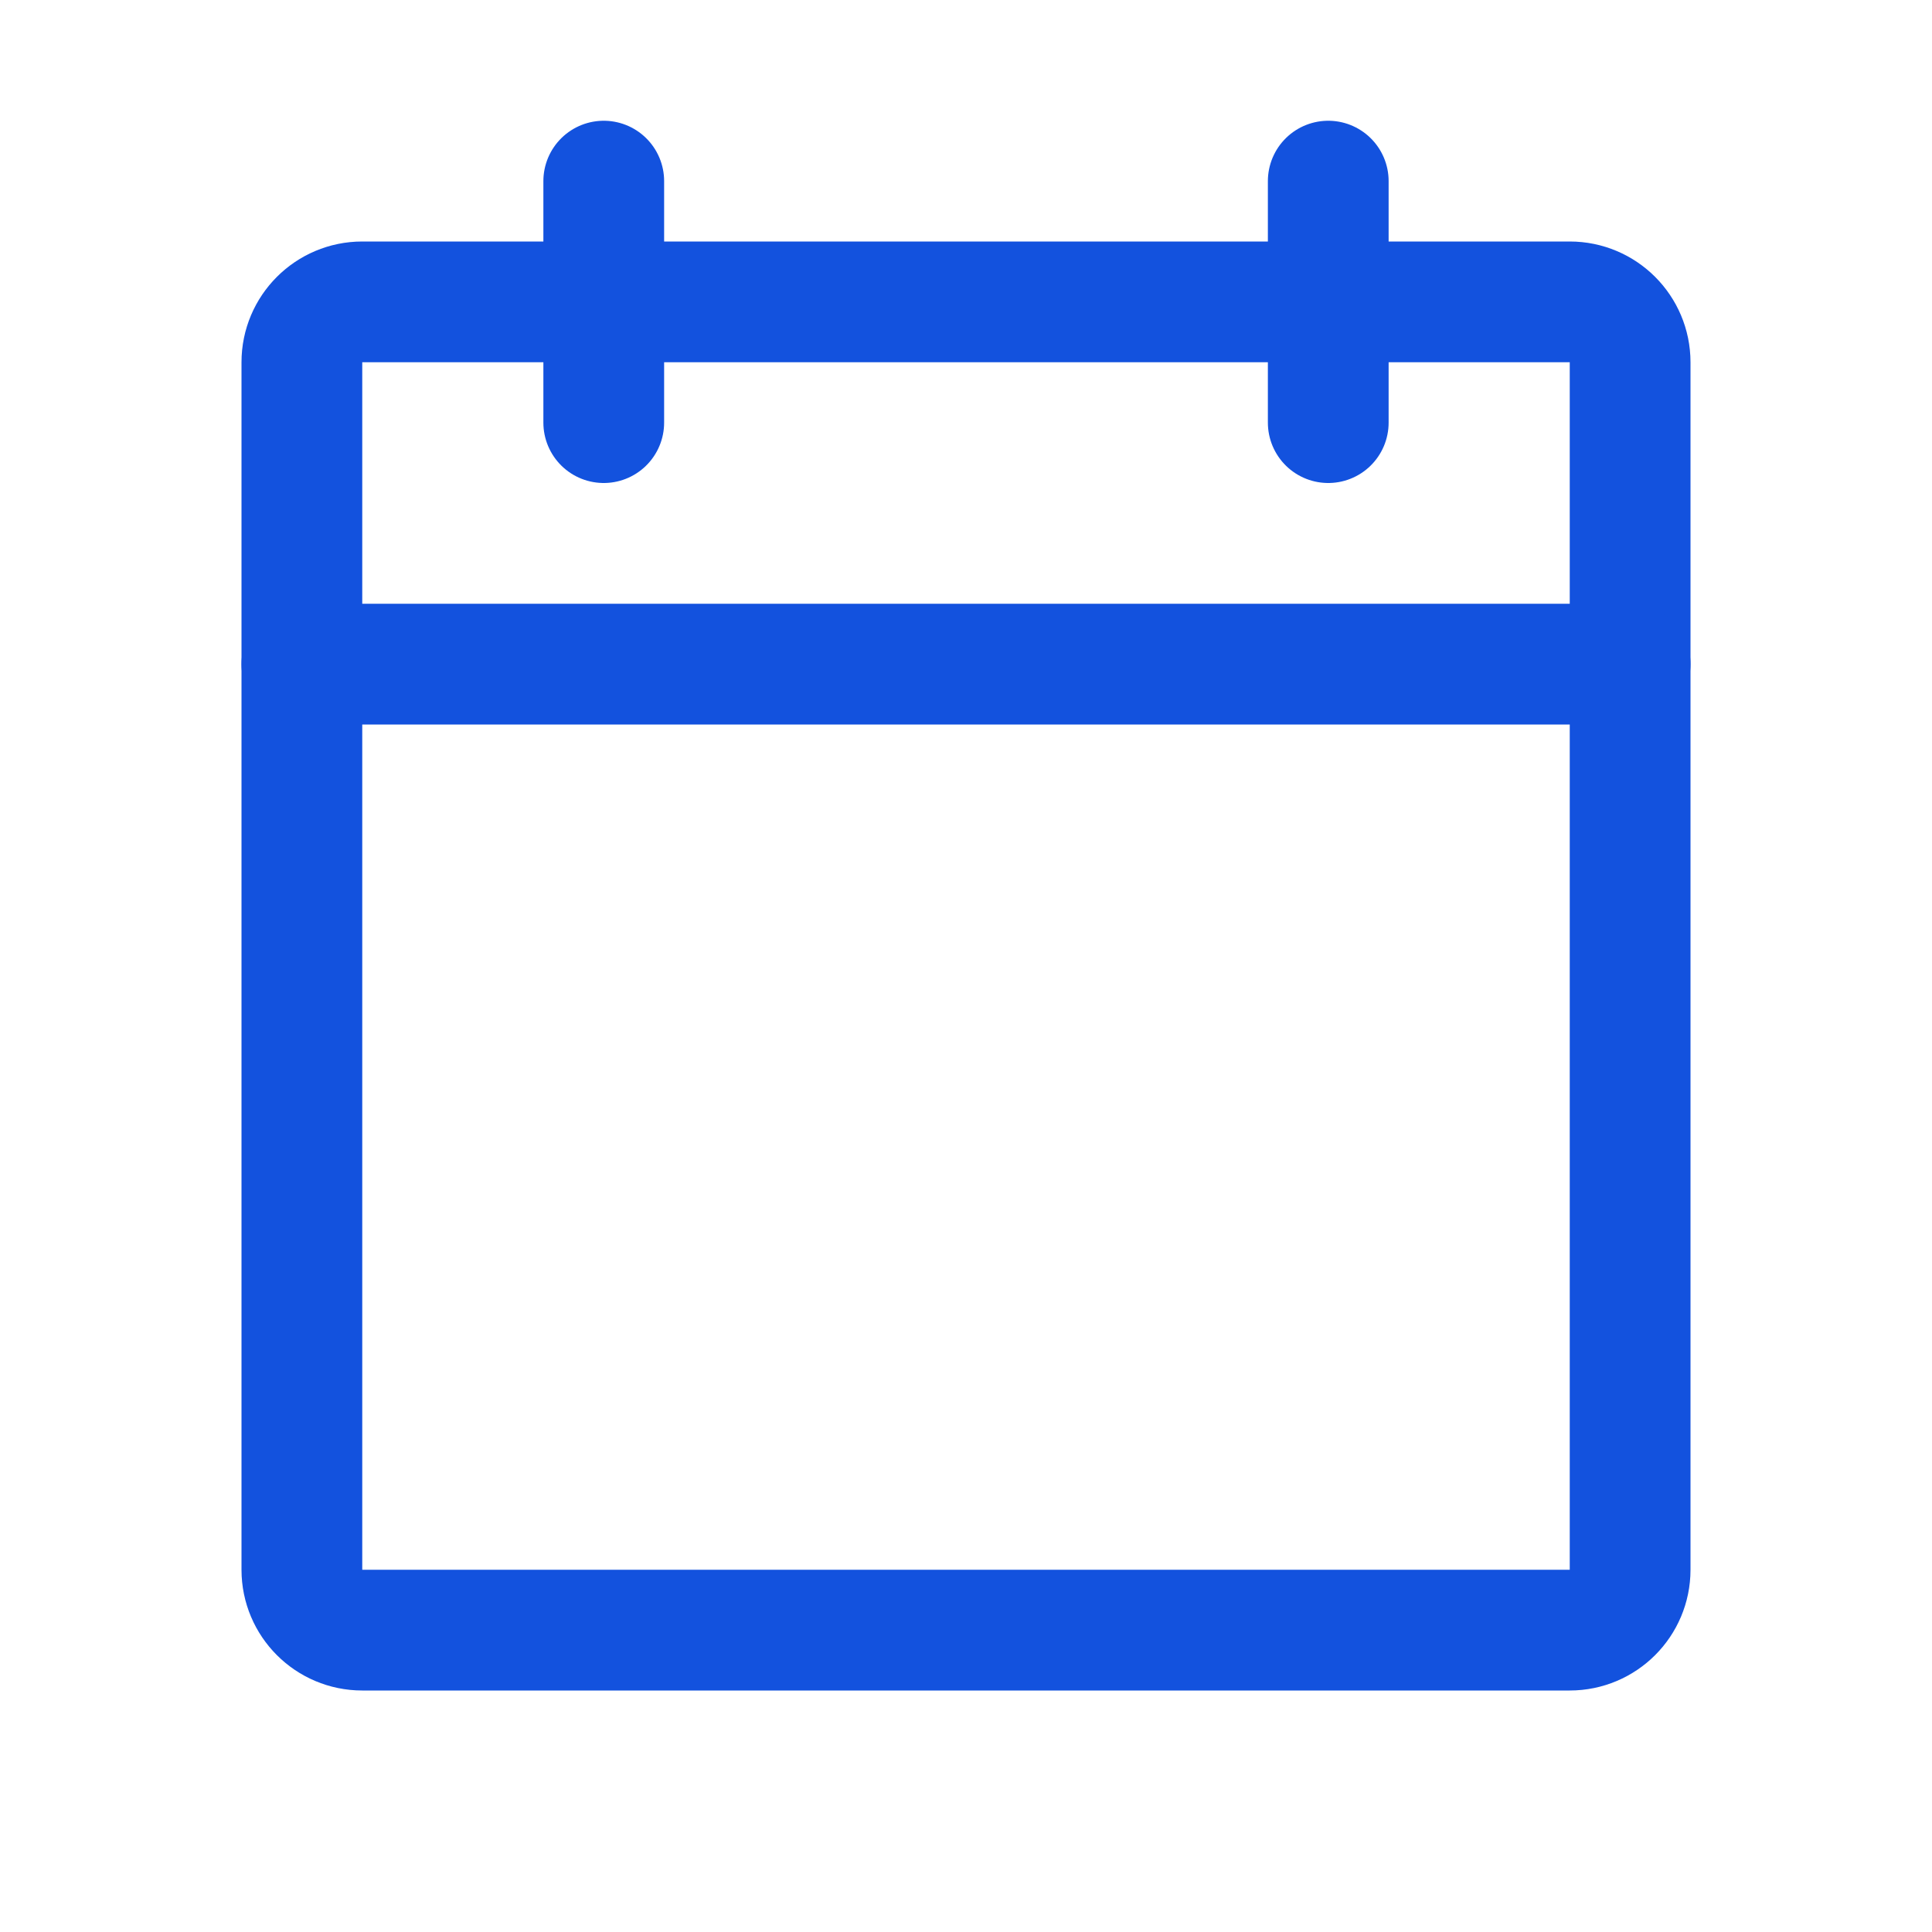 <svg width="24" height="24" viewBox="0 0 24 24" fill="none" xmlns="http://www.w3.org/2000/svg">
<path d="M19.5 3.75H4.5C4.086 3.75 3.75 4.086 3.75 4.5V19.5C3.75 19.914 4.086 20.25 4.5 20.25H19.5C19.914 20.25 20.25 19.914 20.25 19.5V4.5C20.25 4.086 19.914 3.75 19.5 3.75Z" stroke="#1352DE" stroke-width="1.5" stroke-linecap="round" stroke-linejoin="round"/>
<path d="M16.5 2.25V5.25" stroke="#1352DE" stroke-width="1.5" stroke-linecap="round" stroke-linejoin="round"/>
<path d="M7.5 2.25V5.25" stroke="#1352DE" stroke-width="1.5" stroke-linecap="round" stroke-linejoin="round"/>
<path d="M3.75 8.25H20.25" stroke="#1352DE" stroke-width="1.5" stroke-linecap="round" stroke-linejoin="round"/>
</svg>
